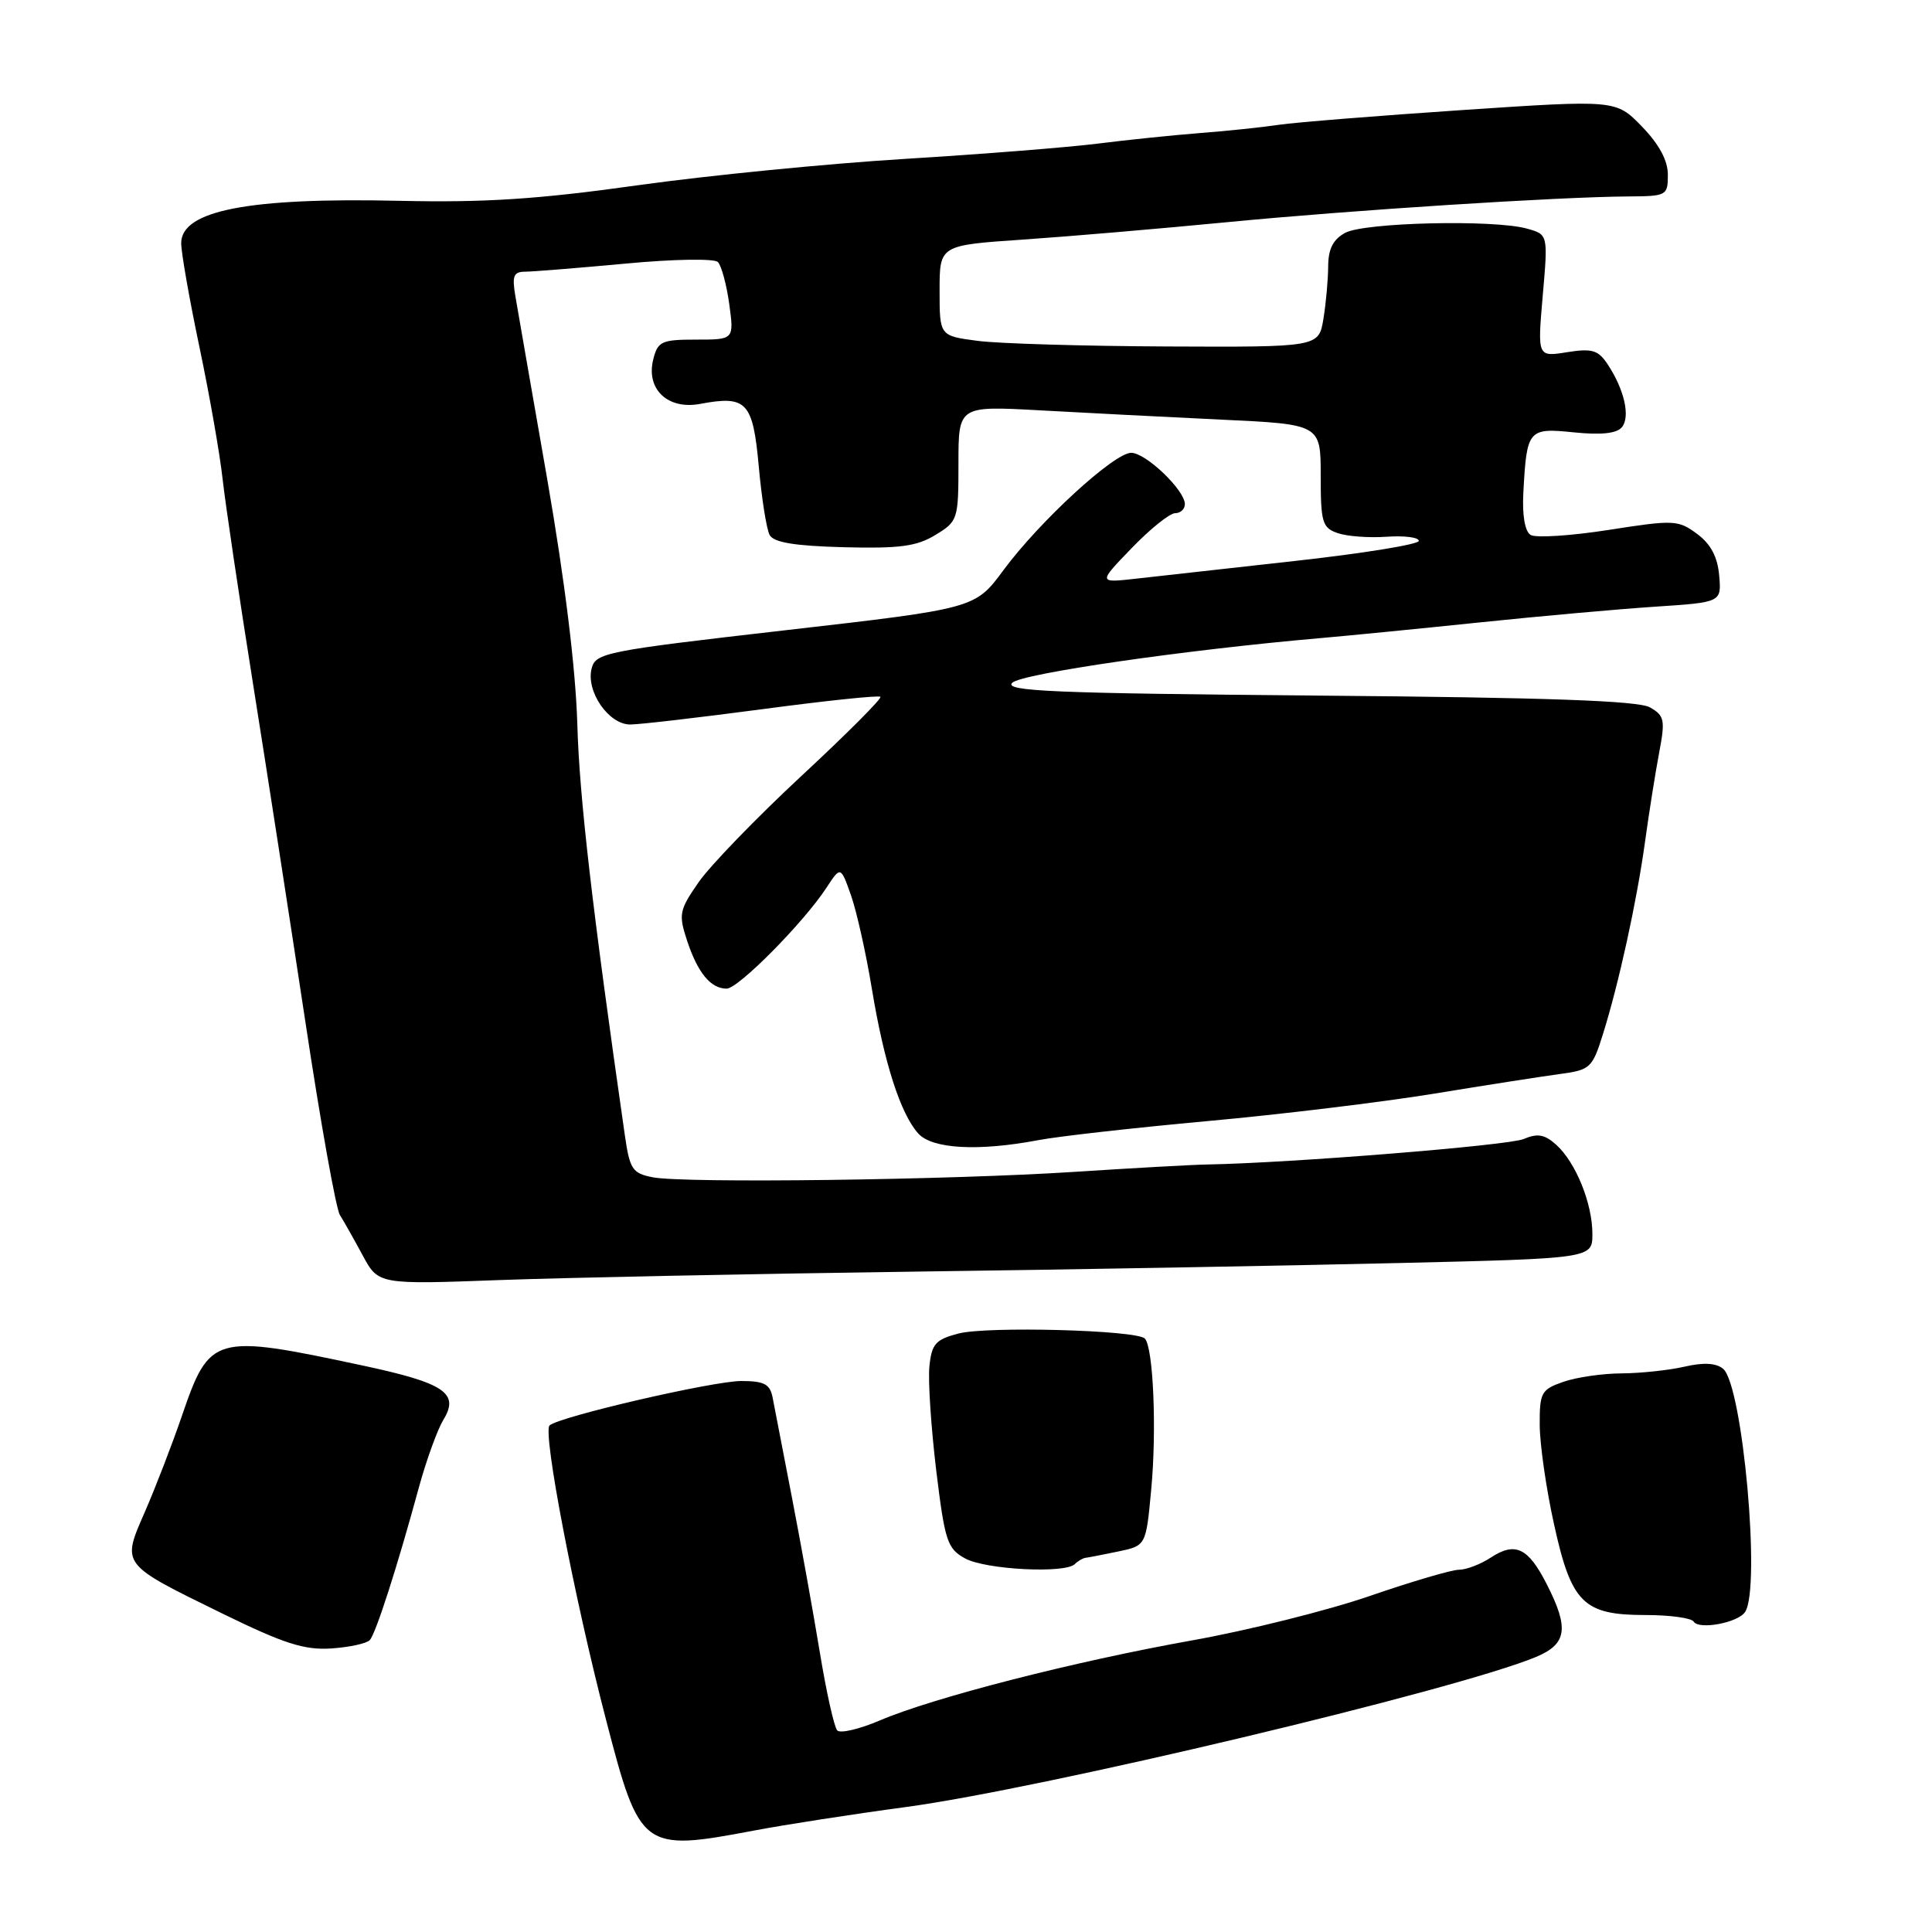 <?xml version="1.0" encoding="UTF-8" standalone="no"?>
<!DOCTYPE svg PUBLIC "-//W3C//DTD SVG 1.1//EN" "http://www.w3.org/Graphics/SVG/1.1/DTD/svg11.dtd" >
<svg xmlns="http://www.w3.org/2000/svg" xmlns:xlink="http://www.w3.org/1999/xlink" version="1.1" viewBox="0 0 256 256">
 <g >
 <path fill="currentColor"
d=" M 99.90 242.56 C 104.08 241.77 113.11 240.37 119.97 239.45 C 138.07 237.02 193.08 223.92 203.54 219.55 C 207.63 217.84 207.94 215.76 204.95 209.91 C 202.49 205.07 200.78 204.26 197.53 206.39 C 196.18 207.28 194.28 208.00 193.32 208.00 C 192.36 208.00 187.03 209.57 181.49 211.48 C 175.95 213.39 165.36 216.04 157.96 217.36 C 142.34 220.15 123.63 224.95 116.58 227.97 C 113.88 229.12 111.34 229.72 110.94 229.29 C 110.53 228.85 109.50 224.22 108.64 219.00 C 107.78 213.78 106.12 204.55 104.95 198.50 C 103.78 192.45 102.63 186.49 102.39 185.25 C 102.04 183.40 101.30 183.00 98.23 182.99 C 94.48 182.99 74.09 187.71 72.82 188.88 C 71.88 189.74 76.09 211.72 80.31 227.91 C 84.78 245.11 85.11 245.36 99.90 242.56 Z  M 49.00 217.32 C 49.80 216.44 52.64 207.62 55.53 197.00 C 56.51 193.43 57.96 189.44 58.75 188.13 C 60.92 184.59 58.91 183.25 47.92 180.91 C 28.34 176.73 27.78 176.88 24.10 187.62 C 22.80 191.41 20.60 197.11 19.21 200.30 C 16.11 207.41 15.92 207.17 29.50 213.82 C 37.62 217.79 40.32 218.66 43.88 218.43 C 46.29 218.27 48.59 217.77 49.00 217.32 Z  M 231.23 213.60 C 233.35 210.44 230.91 183.49 228.31 181.36 C 227.38 180.60 225.71 180.51 223.21 181.09 C 221.17 181.56 217.43 181.96 214.90 181.98 C 212.37 181.99 208.88 182.49 207.15 183.10 C 204.22 184.12 204.00 184.52 204.02 188.85 C 204.04 191.41 204.88 197.30 205.91 201.94 C 208.21 212.43 209.79 214.00 218.05 214.00 C 221.26 214.00 224.12 214.39 224.42 214.87 C 225.11 215.99 230.28 215.03 231.23 213.60 Z  M 142.42 207.25 C 142.83 206.84 143.47 206.47 143.83 206.42 C 144.20 206.38 146.15 206.00 148.17 205.58 C 151.85 204.81 151.85 204.81 152.54 197.39 C 153.29 189.46 152.82 178.49 151.69 177.36 C 150.57 176.24 130.79 175.71 127.00 176.70 C 123.97 177.49 123.45 178.07 123.15 181.06 C 122.96 182.95 123.37 189.13 124.05 194.80 C 125.20 204.25 125.52 205.21 127.90 206.51 C 130.64 207.99 141.14 208.53 142.42 207.25 Z  M 121.00 168.50 C 142.18 168.22 171.09 167.70 185.25 167.36 C 211.00 166.75 211.00 166.75 211.00 163.50 C 211.00 159.46 208.80 154.03 206.21 151.69 C 204.68 150.31 203.74 150.14 201.88 150.93 C 199.86 151.78 171.08 154.10 160.00 154.30 C 158.07 154.33 150.20 154.77 142.50 155.27 C 125.86 156.36 90.74 156.81 86.51 156.00 C 83.80 155.47 83.45 154.96 82.80 150.46 C 78.49 120.47 76.77 105.67 76.50 95.99 C 76.28 88.60 74.85 76.96 72.51 63.49 C 70.49 51.95 68.60 41.04 68.29 39.25 C 67.83 36.54 68.05 36.00 69.62 36.00 C 70.65 35.99 76.62 35.51 82.88 34.93 C 89.23 34.33 94.64 34.24 95.12 34.72 C 95.59 35.19 96.27 37.70 96.63 40.29 C 97.27 45.00 97.27 45.00 92.24 45.00 C 87.66 45.00 87.16 45.23 86.56 47.62 C 85.57 51.56 88.47 54.32 92.76 53.52 C 98.94 52.36 99.76 53.24 100.54 61.79 C 100.92 66.03 101.57 70.12 101.98 70.89 C 102.52 71.88 105.29 72.34 111.81 72.51 C 119.18 72.70 121.46 72.40 123.94 70.89 C 126.92 69.08 127.00 68.84 127.00 61.41 C 127.00 53.78 127.00 53.78 137.75 54.37 C 143.66 54.70 154.46 55.25 161.75 55.60 C 175.00 56.22 175.00 56.22 175.00 63.04 C 175.00 69.22 175.21 69.94 177.25 70.64 C 178.49 71.07 181.41 71.29 183.75 71.12 C 186.09 70.96 188.00 71.20 188.00 71.67 C 188.00 72.13 180.69 73.32 171.75 74.31 C 162.81 75.31 153.25 76.37 150.50 76.68 C 145.50 77.24 145.50 77.24 149.96 72.62 C 152.41 70.08 155.00 68.00 155.71 68.00 C 156.42 68.00 157.00 67.46 157.00 66.80 C 157.00 64.95 151.83 60.00 149.89 60.00 C 147.63 60.00 137.75 69.07 132.97 75.54 C 129.21 80.63 129.21 80.63 104.07 83.51 C 80.12 86.26 78.91 86.50 78.39 88.60 C 77.63 91.62 80.65 96.00 83.50 96.00 C 84.75 96.00 92.63 95.08 101.02 93.97 C 109.40 92.85 116.44 92.11 116.66 92.33 C 116.88 92.55 112.17 97.27 106.19 102.82 C 100.22 108.37 94.09 114.71 92.57 116.90 C 90.00 120.61 89.89 121.14 91.05 124.67 C 92.46 128.92 94.18 131.00 96.28 131.00 C 97.83 131.00 106.48 122.26 109.51 117.63 C 111.39 114.76 111.39 114.76 112.76 118.63 C 113.51 120.76 114.76 126.34 115.53 131.04 C 117.14 140.80 119.32 147.59 121.68 150.20 C 123.53 152.25 129.66 152.58 137.61 151.07 C 140.30 150.56 150.38 149.43 160.00 148.55 C 169.62 147.68 183.12 146.04 190.00 144.92 C 196.88 143.79 204.40 142.62 206.71 142.31 C 210.69 141.78 211.00 141.50 212.37 137.12 C 214.50 130.34 216.88 119.48 217.98 111.50 C 218.51 107.65 219.35 102.35 219.85 99.72 C 220.67 95.39 220.55 94.83 218.63 93.73 C 217.09 92.85 204.97 92.42 174.63 92.17 C 139.57 91.87 132.98 91.59 134.13 90.47 C 135.38 89.25 157.03 86.11 175.00 84.55 C 178.57 84.24 188.03 83.31 196.00 82.48 C 203.97 81.65 214.46 80.71 219.30 80.39 C 228.11 79.81 228.11 79.81 227.80 76.26 C 227.59 73.80 226.69 72.09 224.88 70.75 C 222.38 68.89 221.82 68.86 213.14 70.22 C 208.13 71.00 203.48 71.30 202.81 70.88 C 202.06 70.42 201.69 68.28 201.85 65.31 C 202.30 56.89 202.49 56.67 208.55 57.29 C 212.15 57.66 214.22 57.44 214.91 56.61 C 216.05 55.23 215.24 51.62 213.02 48.27 C 211.77 46.38 210.96 46.14 207.63 46.67 C 203.72 47.30 203.72 47.30 204.42 39.19 C 205.13 31.07 205.13 31.07 202.32 30.29 C 197.95 29.07 180.80 29.47 178.25 30.85 C 176.64 31.72 176.00 32.99 175.99 35.29 C 175.98 37.05 175.70 40.19 175.36 42.25 C 174.74 46.00 174.74 46.00 154.62 45.91 C 143.55 45.86 132.25 45.53 129.50 45.16 C 124.50 44.50 124.50 44.50 124.50 38.50 C 124.50 32.50 124.50 32.50 135.50 31.75 C 141.55 31.34 153.70 30.30 162.50 29.45 C 178.95 27.85 206.45 26.09 215.75 26.03 C 220.85 26.00 221.00 25.92 221.00 23.15 C 221.00 21.26 219.84 19.12 217.56 16.76 C 214.12 13.22 214.12 13.22 193.81 14.58 C 182.64 15.33 171.70 16.21 169.50 16.53 C 167.30 16.86 162.57 17.36 159.00 17.63 C 155.43 17.91 149.33 18.54 145.45 19.03 C 141.58 19.52 130.10 20.43 119.95 21.05 C 109.80 21.67 93.85 23.24 84.50 24.55 C 71.30 26.40 64.26 26.86 53.00 26.61 C 32.97 26.15 24.00 27.89 24.01 32.23 C 24.01 33.48 25.10 39.67 26.43 46.00 C 27.76 52.33 29.14 60.20 29.50 63.50 C 29.87 66.80 31.67 78.95 33.51 90.50 C 35.35 102.05 38.48 122.30 40.48 135.50 C 42.47 148.70 44.52 160.18 45.04 161.00 C 45.56 161.82 46.92 164.23 48.06 166.35 C 50.15 170.21 50.15 170.21 66.32 169.61 C 75.22 169.29 99.82 168.79 121.00 168.50 Z "/>
</g>
</svg>